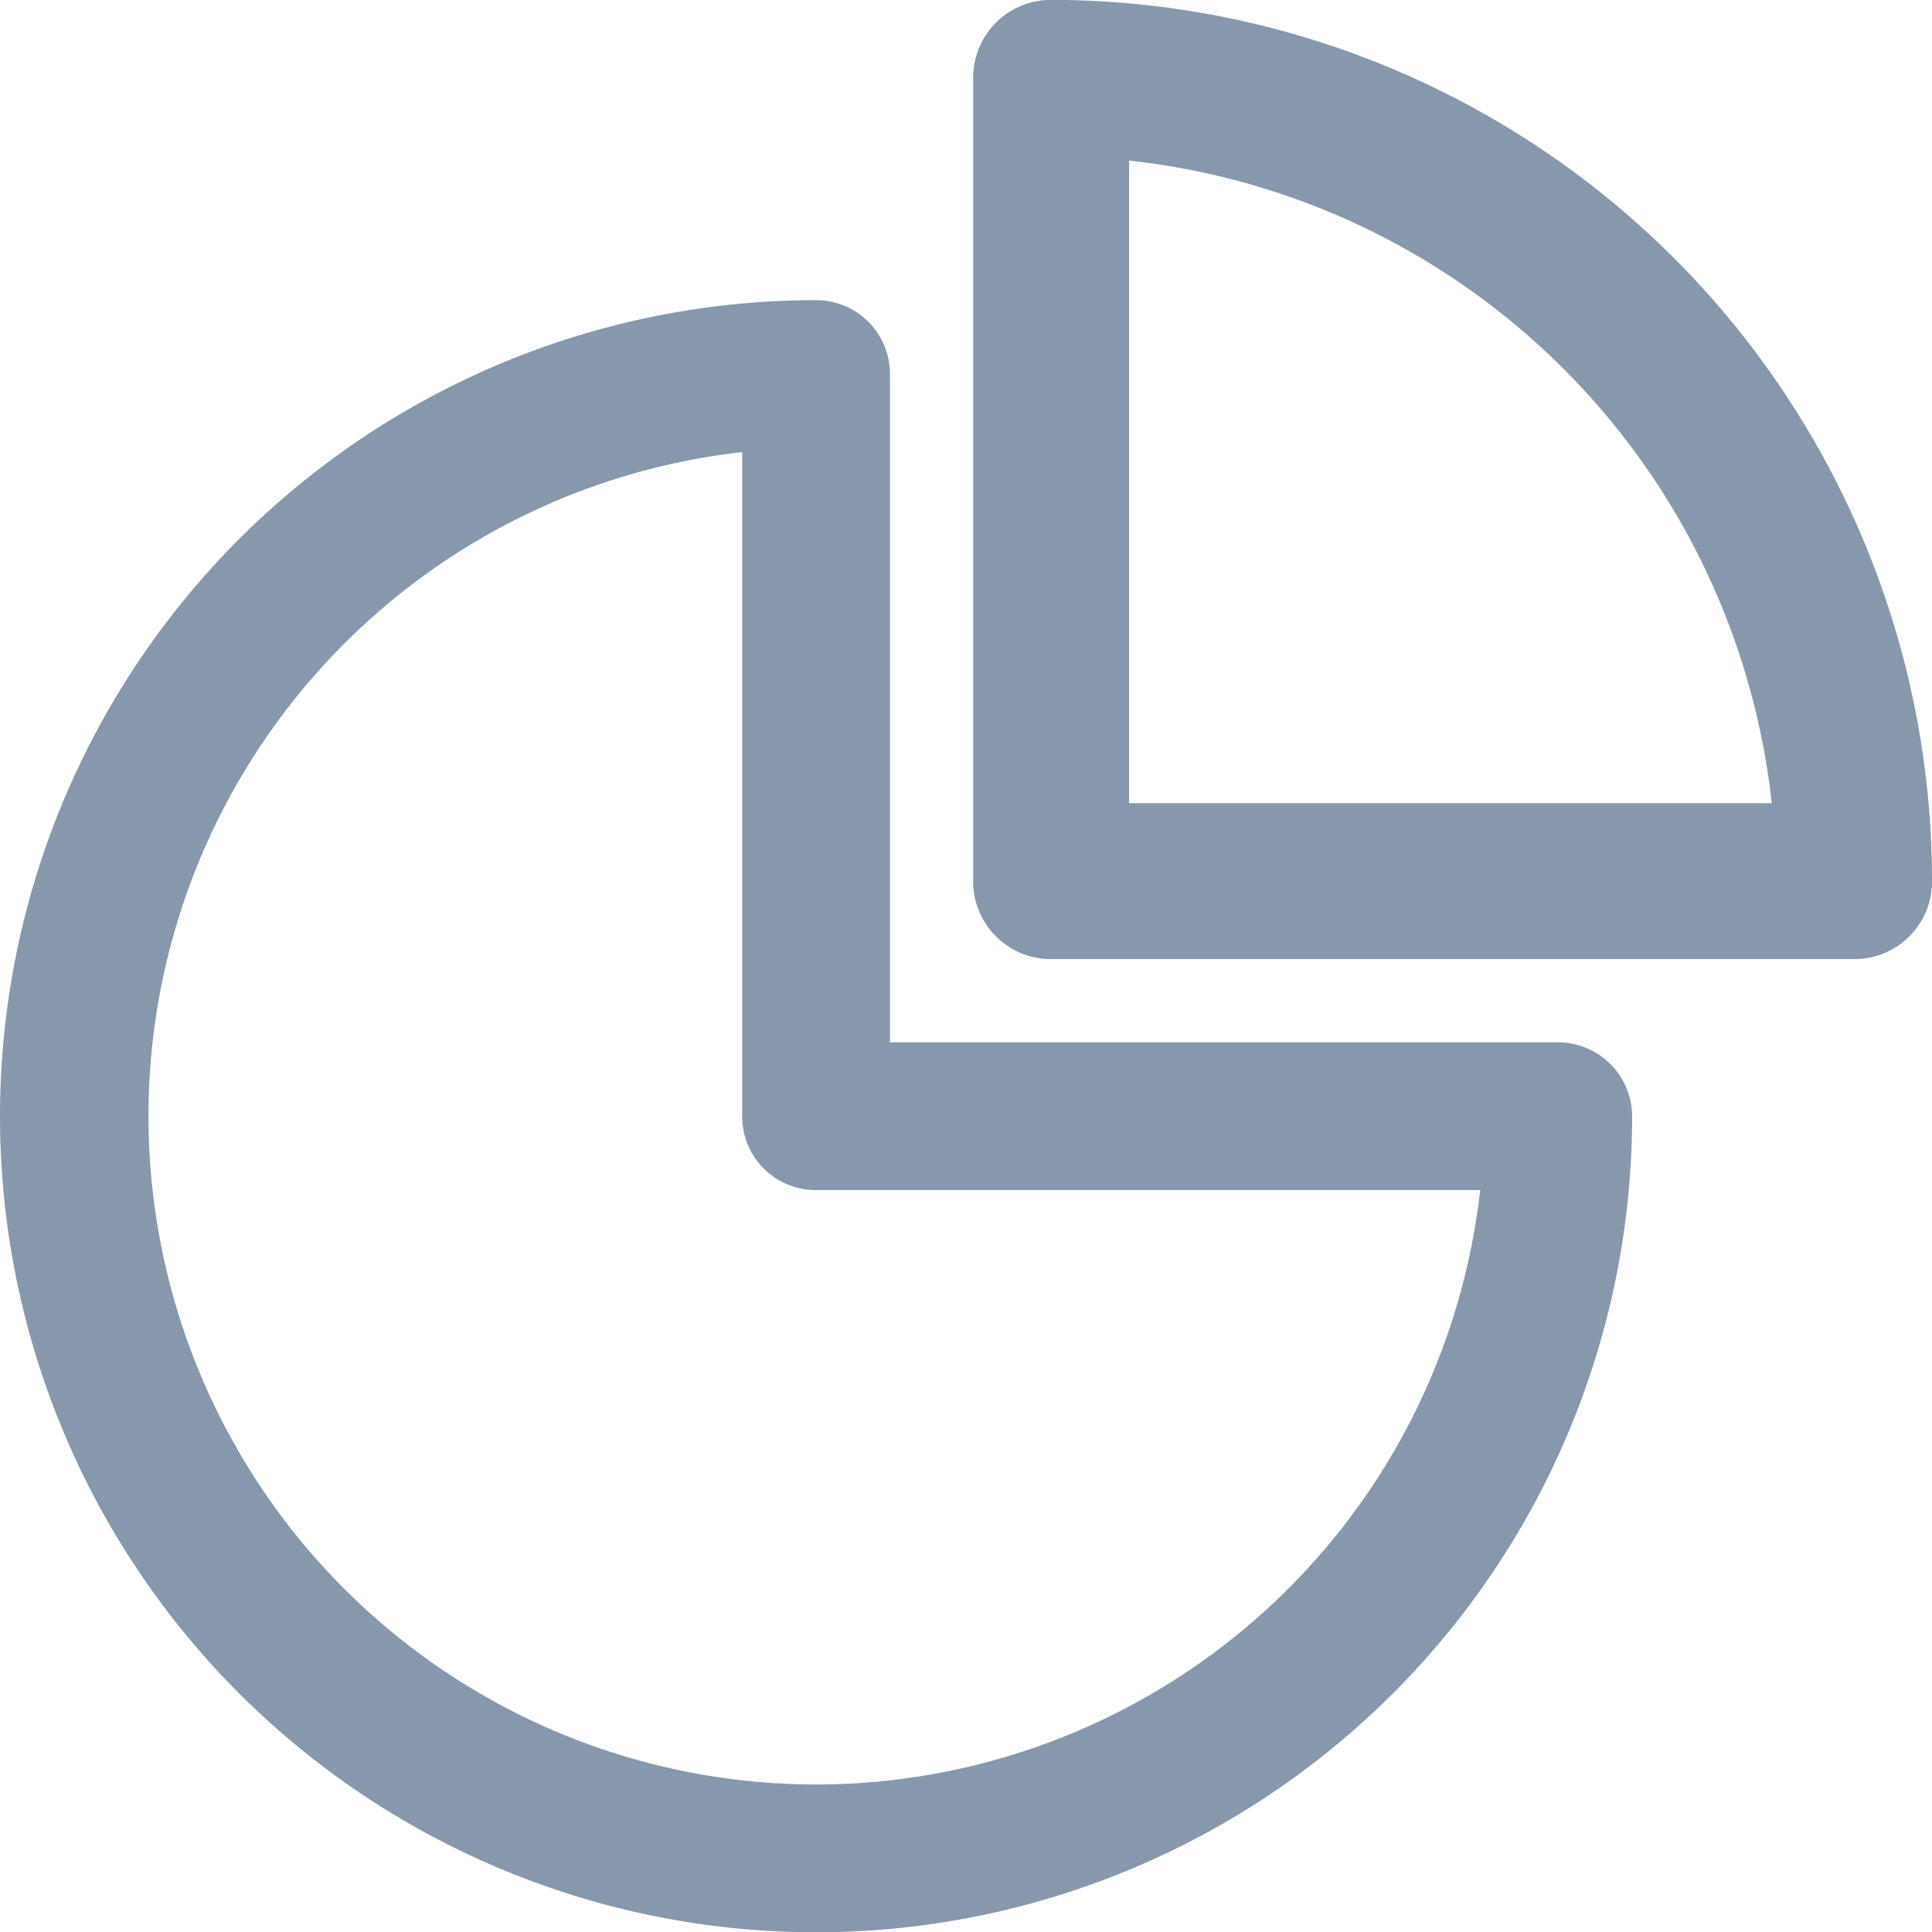 <svg xmlns="http://www.w3.org/2000/svg" width="20.5" height="20.504" viewBox="0 0 20.5 20.504">
    <defs>
        <style>
            .cls-1{fill:#8798ac;stroke:#8798ac;stroke-width:.5px}
        </style>
    </defs>
    <g id="pie-chart" transform="translate(.2 1.249)">
        <g id="Group_535" data-name="Group 535" transform="translate(.05)">
            <path id="Path_2242" d="M16.334 58.975H8.993v-7.341a.532.532 0 0 0-.534-.534 8.409 8.409 0 1 0 8.409 8.409.537.537 0 0 0-.534-.534zM8.459 66.85a7.341 7.341 0 0 1-.534-14.662v7.321a.532.532 0 0 0 .534.534h7.321a7.348 7.348 0 0 1-7.321 6.807z" class="cls-1" data-name="Path 2242" transform="translate(-.05 -48.914)"/>
            <path id="Path_2243" d="M259.824 9.067A9.1 9.1 0 0 0 250.728 0a.575.575 0 0 0-.578.578V9.1a.575.575 0 0 0 .578.578h8.519a.575.575 0 0 0 .578-.578zm-8.519-.543V1.181a7.947 7.947 0 0 1 7.342 7.342h-7.342z" class="cls-1" data-name="Path 2243" transform="translate(-239.824 -1)"/>
        </g>
    </g>
</svg>
